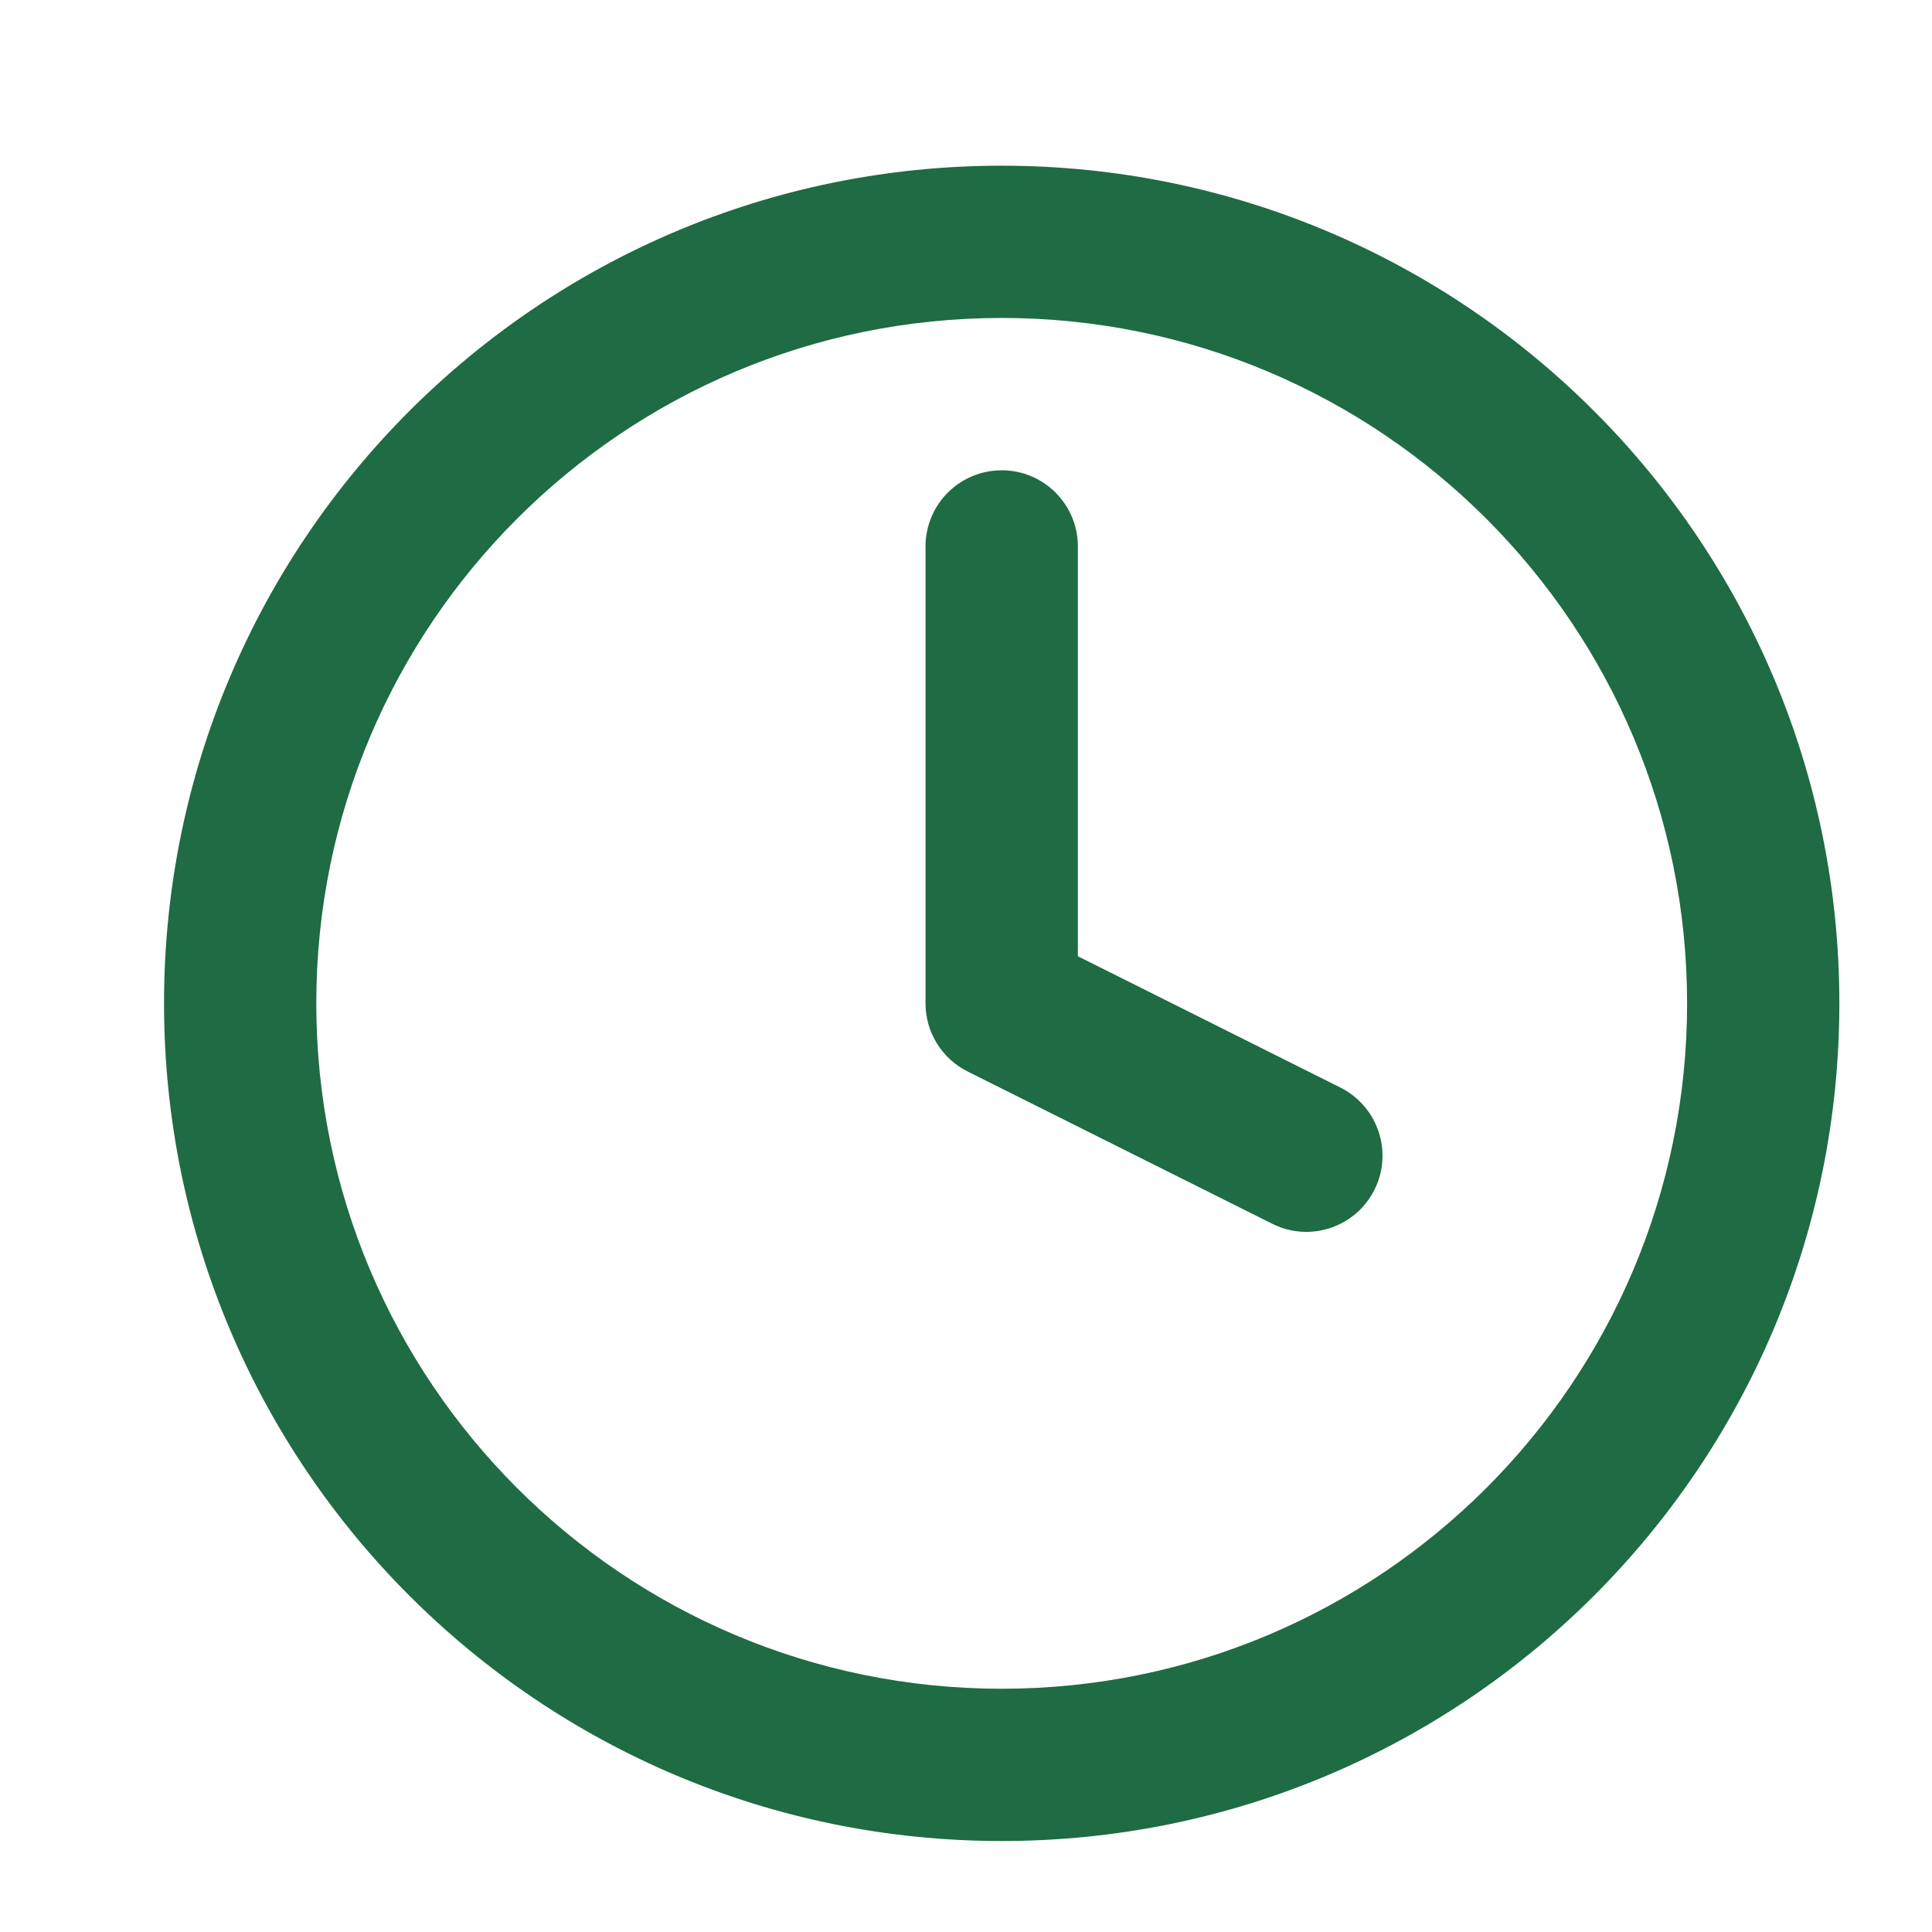 <svg width="21" height="21" viewBox="0 0 21 21" fill="none" xmlns="http://www.w3.org/2000/svg">
<g clip-path="url(#clip0_1227_1562)">
<path d="M18.338 10.906C18.338 6.792 15.002 3.456 10.888 3.456C6.774 3.456 3.438 6.792 3.438 10.906C3.438 15.021 6.774 18.356 10.888 18.356C15.002 18.356 18.338 15.021 18.338 10.906ZM19.993 10.906C19.993 15.935 15.917 20.011 10.888 20.011C5.859 20.011 1.783 15.935 1.783 10.906C1.783 5.877 5.859 1.801 10.888 1.801C15.917 1.801 19.993 5.877 19.993 10.906Z" fill="#1F6B43"/>
<path d="M10.06 5.94C10.06 5.482 10.431 5.112 10.888 5.112C11.345 5.112 11.716 5.482 11.716 5.94V10.394L14.569 11.821C14.978 12.026 15.144 12.523 14.94 12.932C14.735 13.341 14.238 13.507 13.829 13.302L10.518 11.647C10.237 11.506 10.06 11.22 10.06 10.906V5.94Z" fill="#1F6B43"/>
</g>
<defs>
<clipPath id="clip0_1227_1562">
<rect width="19.866" height="19.866" fill="white" transform="translate(0.955 0.973)"/>
</clipPath>
</defs>
</svg>
